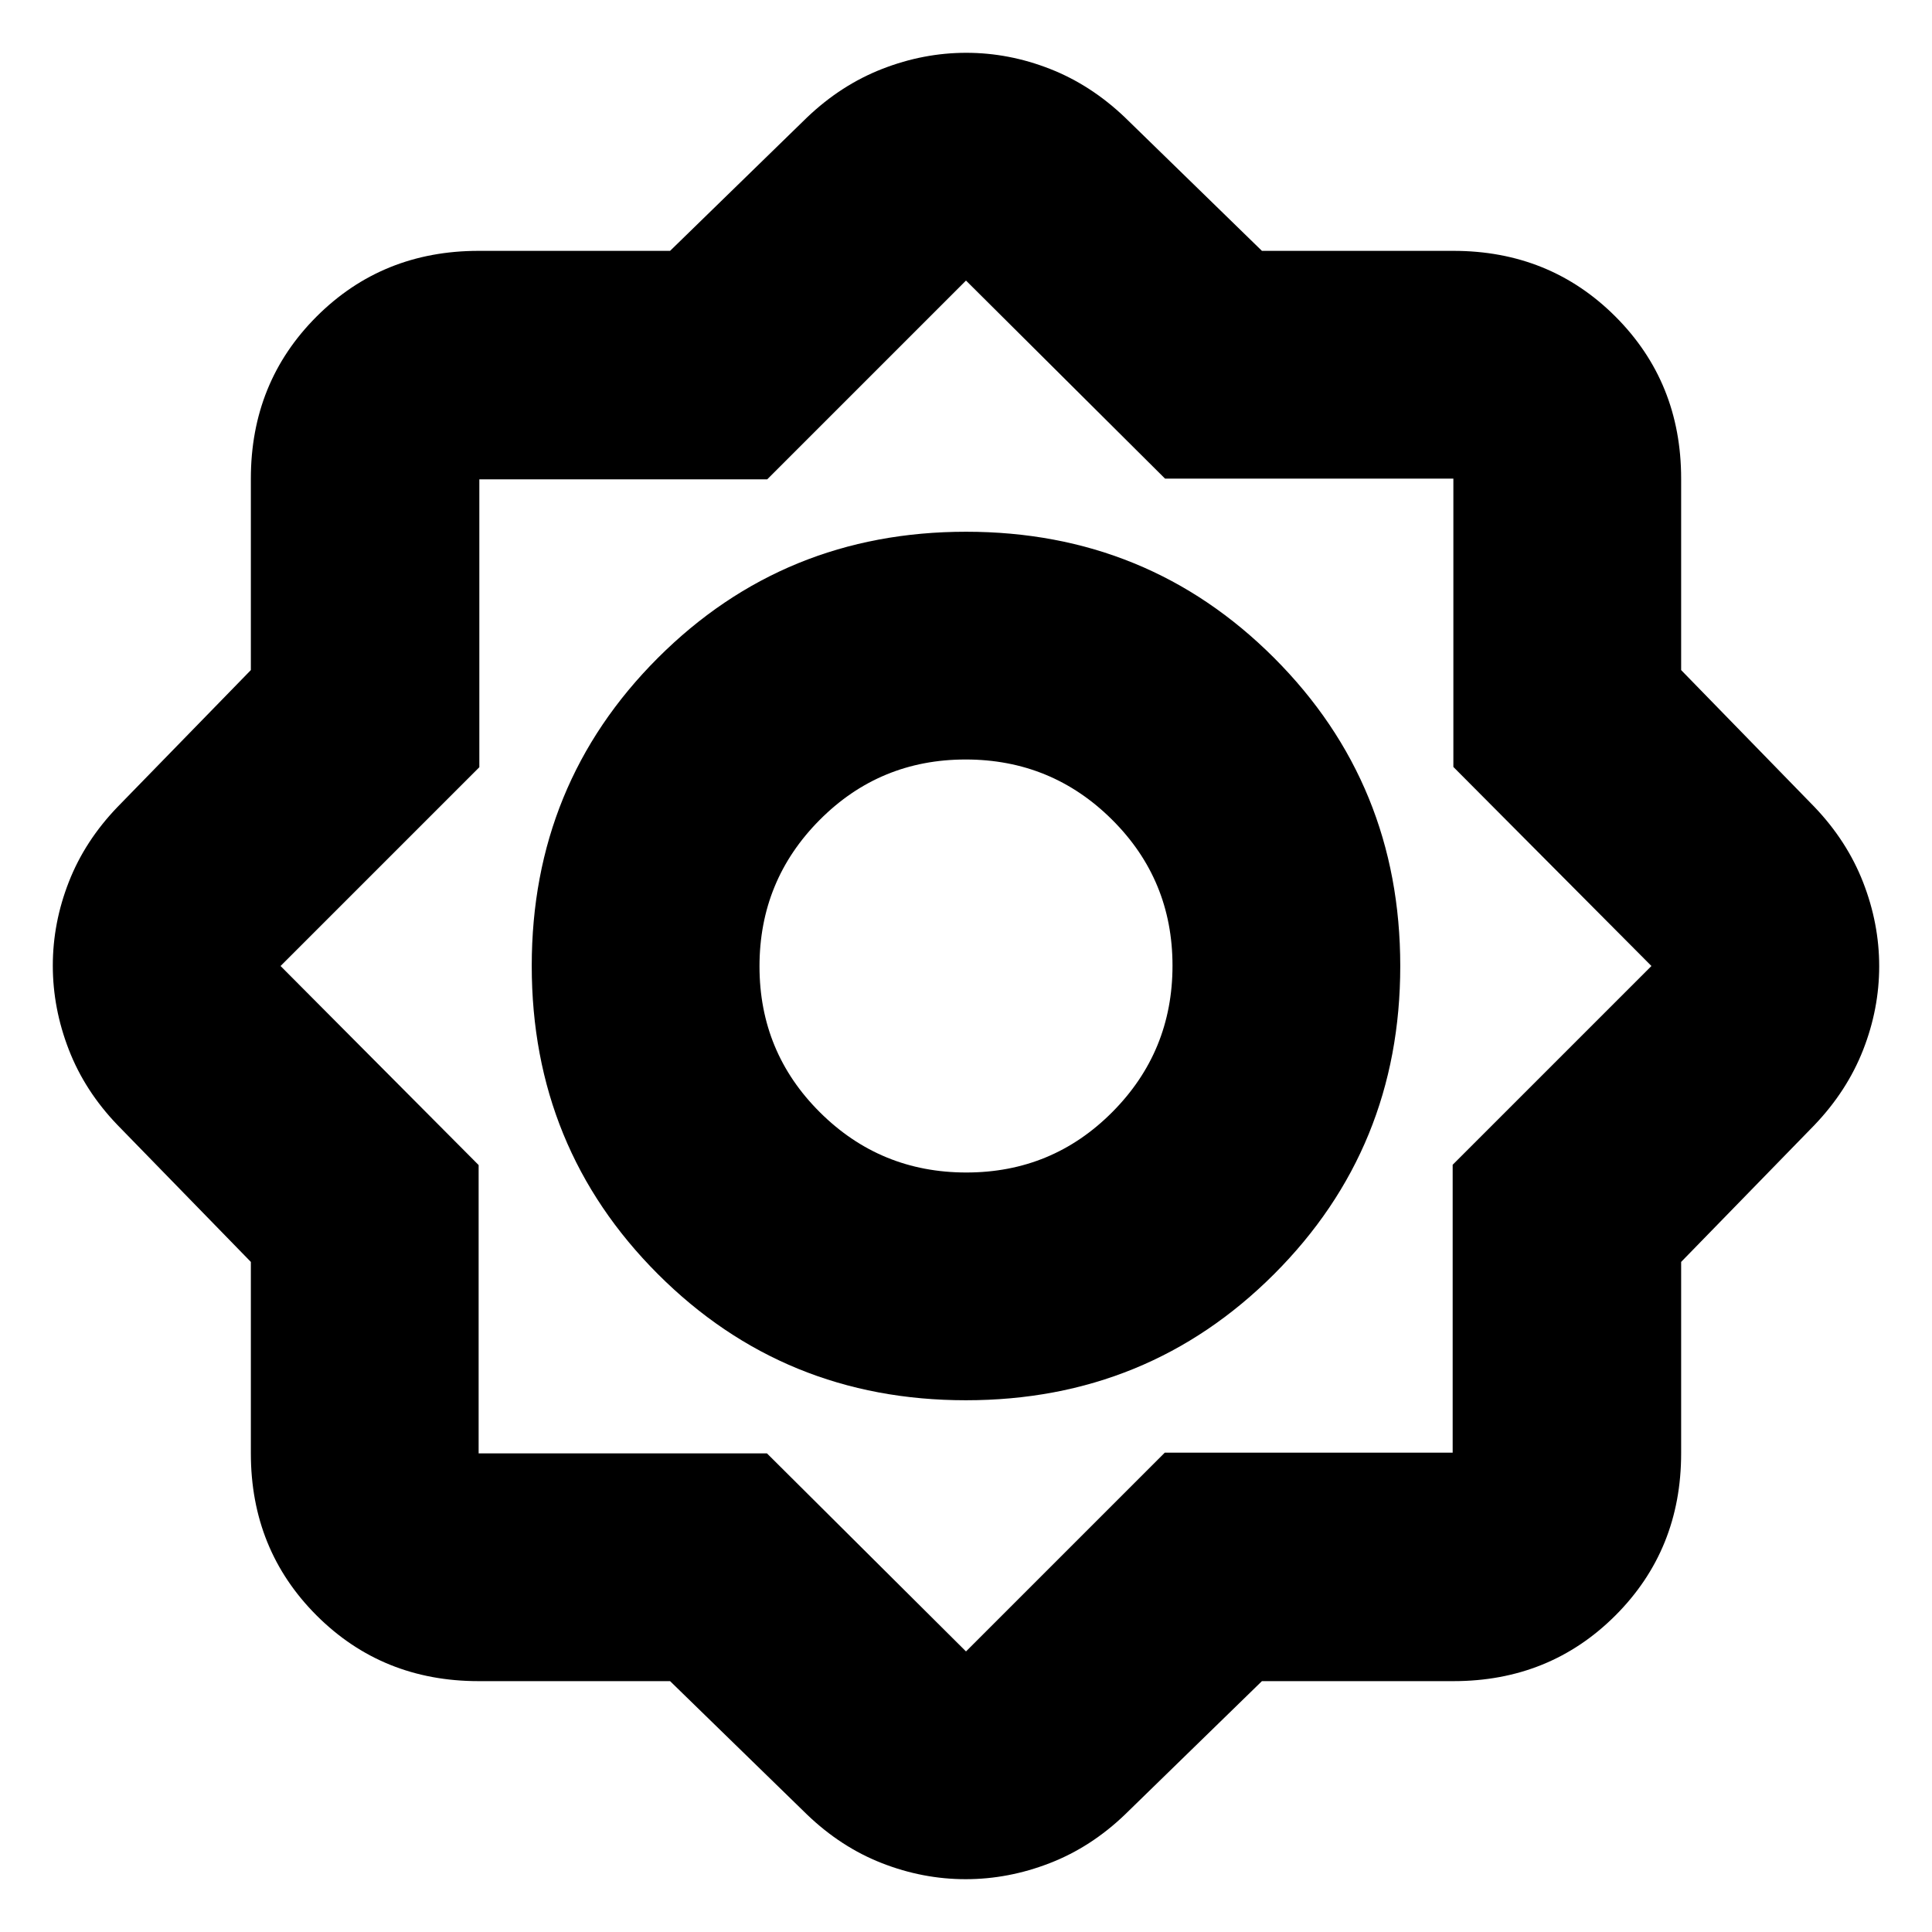 <svg xmlns="http://www.w3.org/2000/svg" height="24" viewBox="0 -960 960 960" width="24"><path d="M332.96-124.65h-95.13q-47.87 0-80.53-32.65-32.65-32.66-32.65-80.53v-95.13l-66.26-68.02q-16.22-16.87-24.18-37.41-7.97-20.54-7.97-41.79t7.97-41.61q7.96-20.36 24.18-37.23l66.26-68.02v-95.13q0-47.87 32.65-80.53 32.66-32.65 80.53-32.65h95.13l68.02-66.26q16.95-16.19 37.45-24.17 20.49-7.98 41.69-7.98t41.57 7.98q20.38 7.98 37.33 24.17l68.02 66.26h95.13q47.87 0 80.53 32.65 32.65 32.66 32.65 80.53v95.13l66.26 68.02q16.19 16.95 24.17 37.45 7.98 20.49 7.98 41.69t-7.98 41.57q-7.98 20.38-24.17 37.33l-66.26 68.02v95.13q0 47.87-32.65 80.53-32.66 32.65-80.53 32.65h-95.13l-68.02 66.26q-16.87 16.22-37.41 24.18-20.54 7.97-41.79 7.97t-41.61-7.97q-20.36-7.96-37.23-24.18l-68.02-66.26Zm147-139.57q90.41 0 153.12-62.67 62.7-62.67 62.7-153.07 0-90.41-62.67-153.12-62.67-62.7-153.07-62.7-90.41 0-153.12 62.67-62.7 62.67-62.7 153.07 0 90.41 62.67 153.12 62.67 62.7 153.07 62.7Zm.22-113.17q-42.68 0-72.73-29.88-30.06-29.87-30.06-72.55 0-42.68 29.88-72.73 29.87-30.06 72.55-30.06 42.68 0 72.73 29.88 30.06 29.87 30.06 72.55 0 42.68-29.88 72.73-29.87 30.06-72.55 30.06Zm-99.09 139.56L480-139.41l98.77-98.77h143.05v-143.05L820.59-480l-98.42-98.91v-143.26H578.91L480-820.59l-98.77 98.77H238.18v143.05L139.41-480l98.42 98.91v143.26h143.26ZM480-480Z"/></svg>